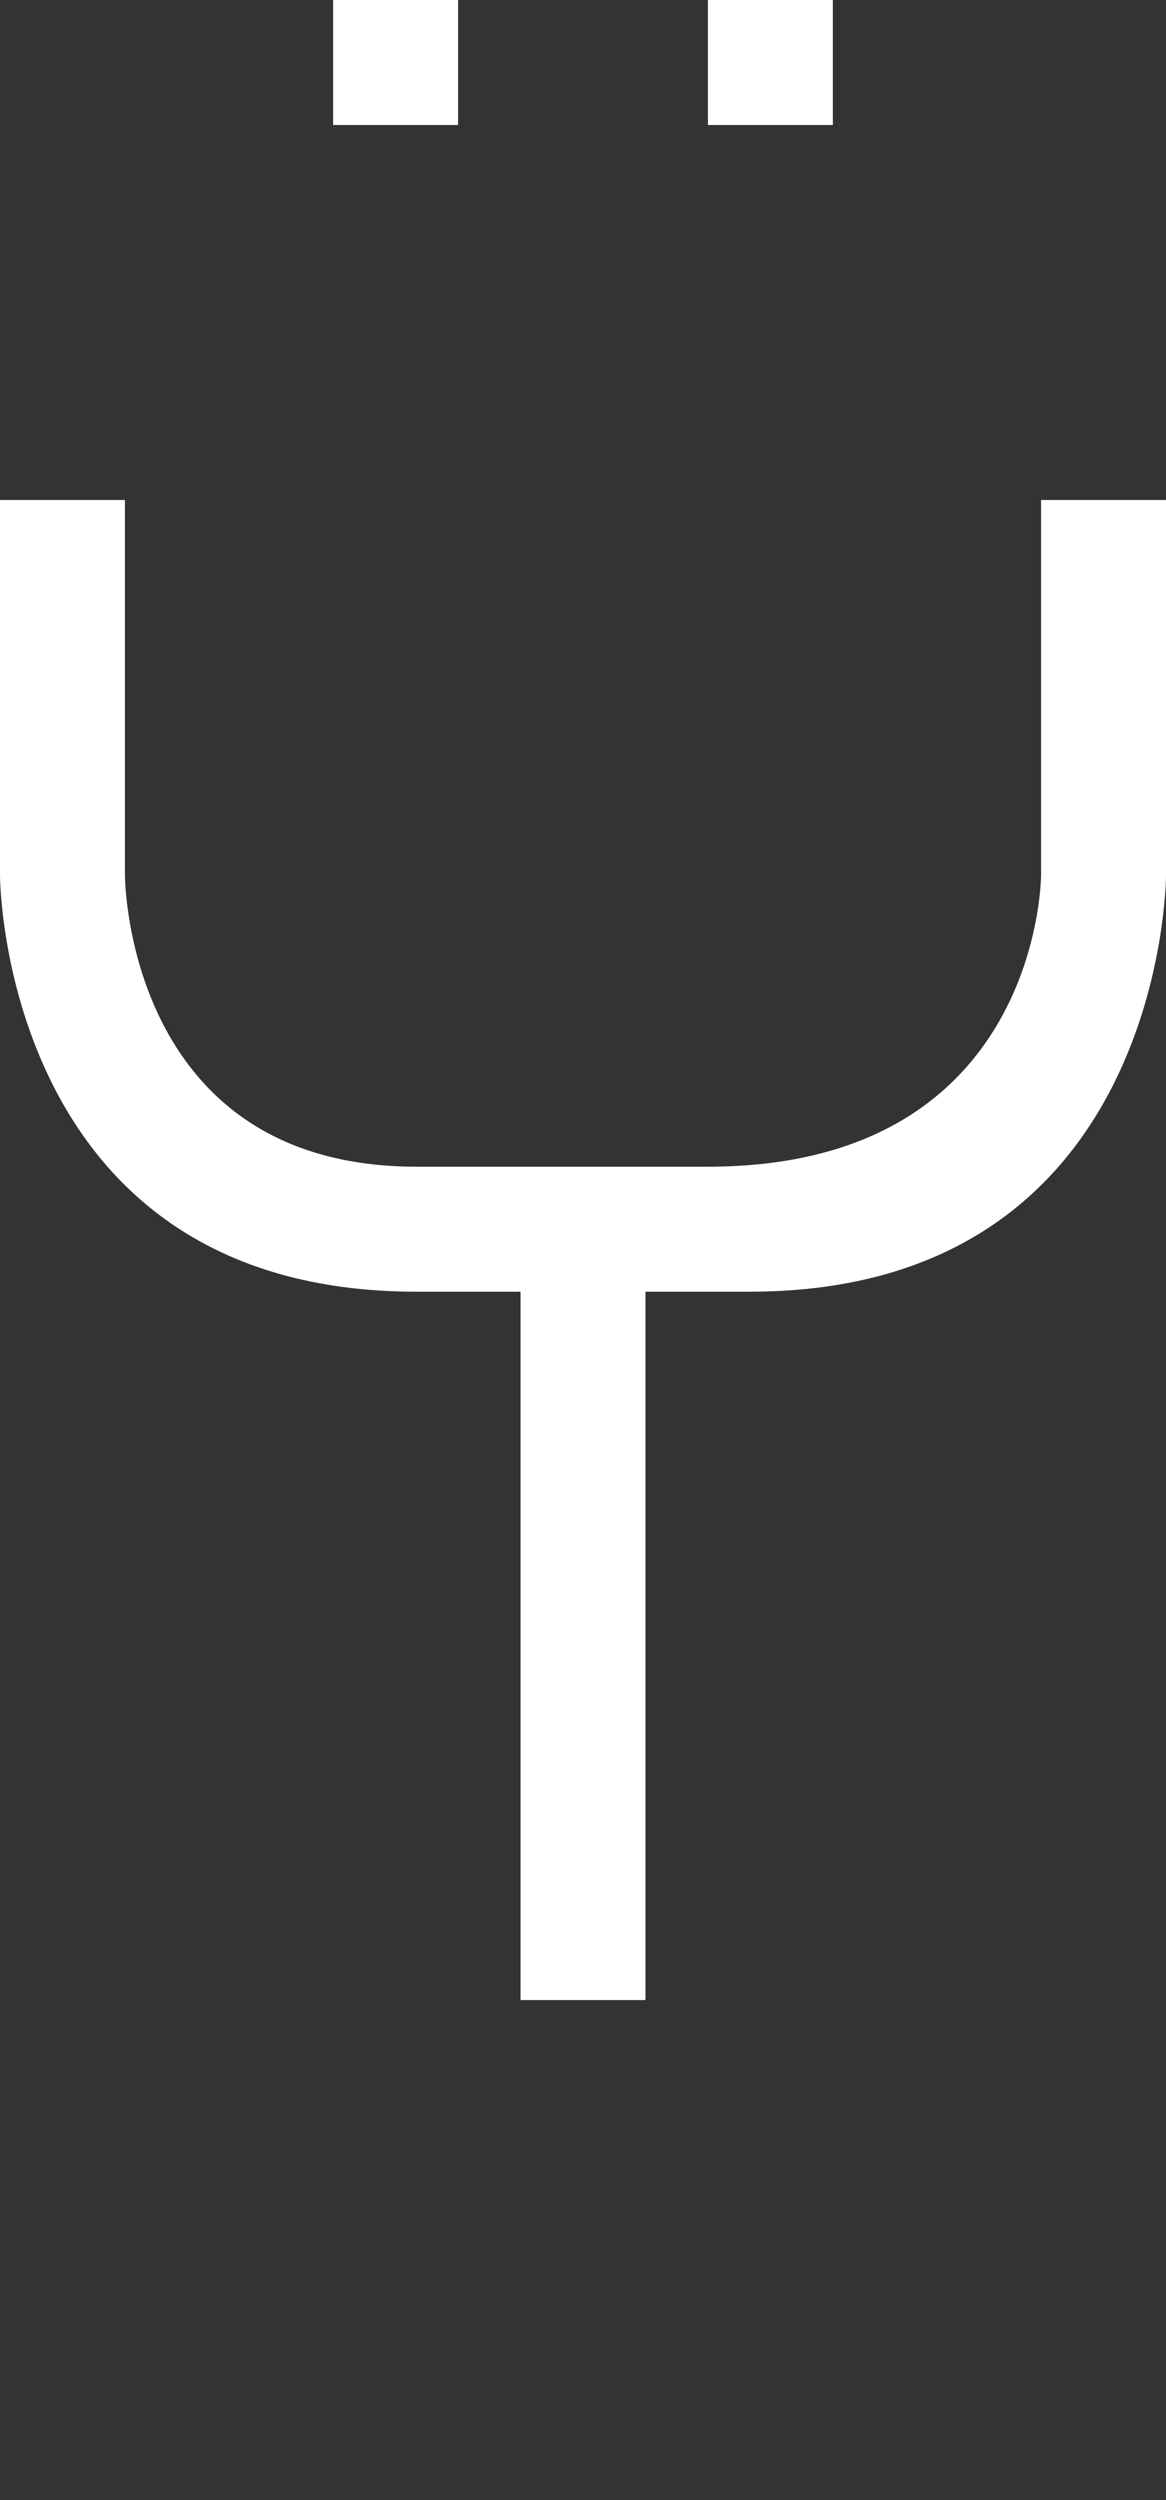 <svg width="7" height="15" viewBox="0 0 7 15" fill="none" xmlns="http://www.w3.org/2000/svg">
<rect x="0" y="0" width="7" height="15" fill="#333333" stroke="none"/>
<path d="M7 5.25C7 5.25 7 7.75 4.5 7.75H3.875V12H3.125V7.75H2.5C0 7.75 0 5.25 0 5.25V3H0.75V5.25C0.75 5.25 0.75 7 2.5 7H4.25C6.25 7 6.25 5.25 6.25 5.25V3H7V5.25Z" fill="white"/>
<path d="M2.75 0H2V0.75H2.75V0Z" fill="white"/>
<path d="M4.25 0.75V0H5V0.75H4.25Z" fill="white"/>
</svg>

